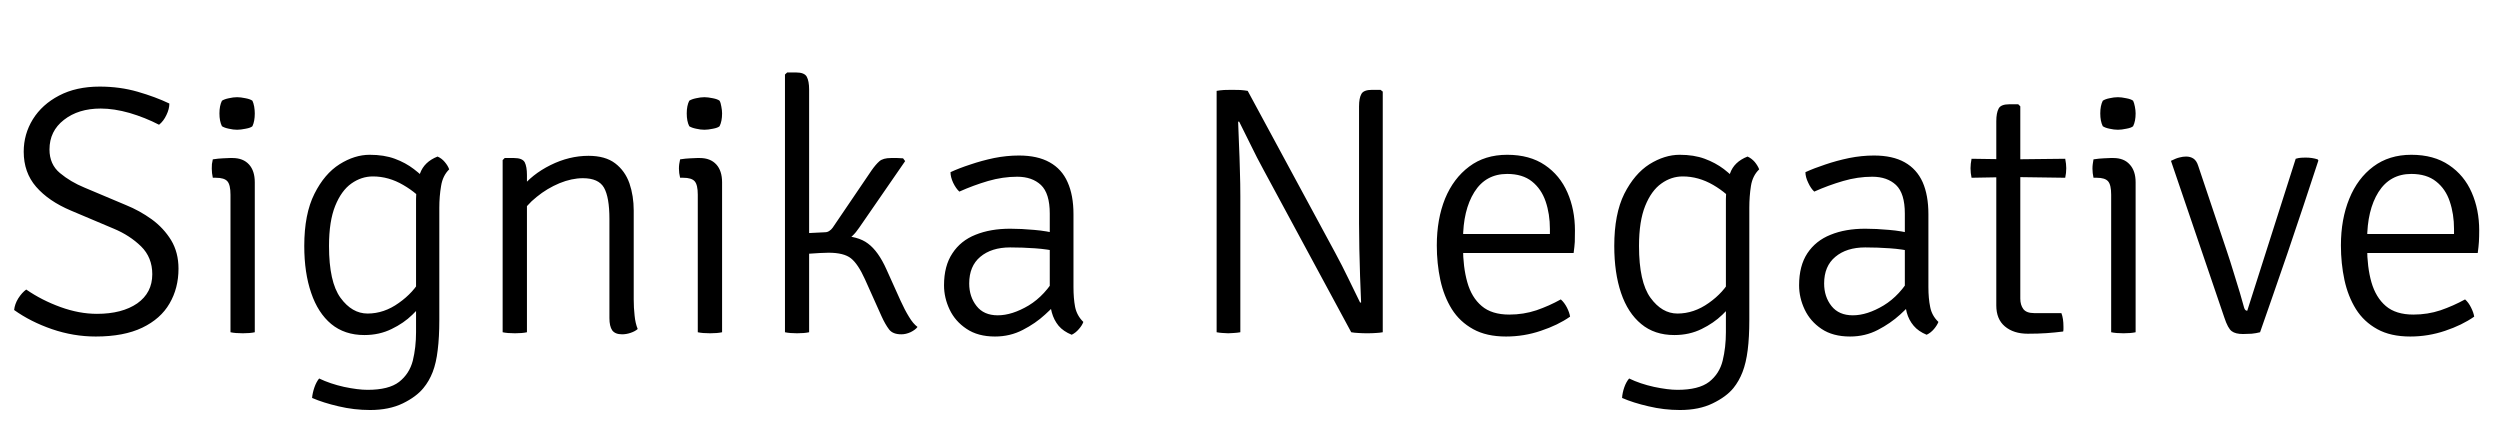 <svg xmlns="http://www.w3.org/2000/svg" xmlns:xlink="http://www.w3.org/1999/xlink" width="169.752" height="29.568"><path fill="black" d="M0.96 21.05L0.96 21.05Q1.00 20.65 1.24 20.26Q1.49 19.87 1.78 19.66L1.78 19.66Q2.84 20.39 4.11 20.85Q5.38 21.31 6.58 21.31L6.58 21.31Q8.29 21.31 9.32 20.60Q10.34 19.88 10.34 18.62L10.34 18.62Q10.34 17.48 9.58 16.73Q8.81 15.98 7.73 15.53L7.73 15.53L4.82 14.30Q3.30 13.66 2.45 12.68Q1.61 11.71 1.61 10.30L1.61 10.30Q1.61 9.11 2.23 8.10Q2.86 7.09 4.01 6.49Q5.17 5.88 6.77 5.88L6.77 5.88Q8.14 5.88 9.35 6.23Q10.56 6.58 11.50 7.03L11.50 7.03Q11.50 7.40 11.30 7.81Q11.11 8.22 10.80 8.47L10.80 8.47Q9.85 7.98 8.80 7.67Q7.74 7.37 6.84 7.37L6.84 7.37Q5.32 7.37 4.34 8.14Q3.36 8.90 3.36 10.15L3.36 10.15Q3.36 11.16 4.07 11.75Q4.79 12.35 5.74 12.74L5.74 12.74L8.54 13.92Q9.48 14.30 10.30 14.89Q11.11 15.48 11.62 16.31Q12.12 17.14 12.12 18.24L12.12 18.24Q12.12 19.57 11.51 20.61Q10.91 21.65 9.66 22.25Q8.41 22.85 6.50 22.85L6.50 22.85Q4.99 22.85 3.53 22.35Q2.08 21.85 0.96 21.05ZM17.30 12.38L17.30 22.56Q16.98 22.63 16.49 22.63L16.49 22.63Q15.97 22.63 15.65 22.56L15.65 22.56L15.65 13.22Q15.65 12.55 15.44 12.31Q15.23 12.07 14.66 12.07L14.66 12.07L14.45 12.07Q14.38 11.75 14.38 11.45L14.38 11.45Q14.38 11.28 14.39 11.14Q14.41 11.00 14.45 10.82L14.45 10.82Q14.84 10.76 15.13 10.75Q15.42 10.73 15.60 10.73L15.60 10.73L15.79 10.73Q16.51 10.73 16.91 11.17Q17.30 11.60 17.30 12.38L17.30 12.38ZM14.90 7.70L14.90 7.70Q14.90 7.18 15.07 6.84L15.07 6.84Q15.24 6.73 15.54 6.67Q15.84 6.60 16.10 6.60L16.10 6.60Q16.34 6.60 16.67 6.67Q16.99 6.73 17.14 6.84L17.14 6.84Q17.21 6.98 17.26 7.24Q17.30 7.49 17.30 7.70L17.30 7.70Q17.30 8.23 17.14 8.57L17.14 8.57Q17.02 8.68 16.68 8.74Q16.34 8.81 16.10 8.81L16.10 8.81Q15.84 8.81 15.54 8.74Q15.24 8.68 15.07 8.57L15.07 8.57Q14.90 8.23 14.90 7.70ZM30.50 11.50L30.50 11.50Q30.06 11.93 29.95 12.63Q29.83 13.33 29.83 14.11L29.83 14.11L29.83 21.72Q29.83 22.91 29.72 23.77Q29.62 24.64 29.38 25.26Q29.14 25.88 28.75 26.35L28.75 26.35Q28.27 26.94 27.35 27.39Q26.42 27.84 25.13 27.84L25.13 27.84Q24.04 27.84 22.99 27.59Q21.95 27.35 21.19 27.02L21.19 27.02Q21.22 26.68 21.35 26.30Q21.48 25.93 21.67 25.70L21.67 25.70Q22.42 26.06 23.36 26.27Q24.31 26.47 24.96 26.47L24.96 26.47Q26.40 26.47 27.10 25.93Q27.80 25.38 28.03 24.49Q28.25 23.59 28.25 22.56L28.25 22.56L28.25 13.51Q28.25 12.58 28.52 11.78Q28.80 10.99 29.71 10.63L29.71 10.63Q29.99 10.75 30.20 11.00Q30.42 11.26 30.50 11.50ZM20.66 16.70L20.66 16.70Q20.66 14.53 21.35 13.16Q22.03 11.80 23.06 11.15Q24.08 10.51 25.10 10.51L25.10 10.51Q26.08 10.51 26.81 10.78Q27.54 11.05 28.10 11.48Q28.67 11.92 29.14 12.41L29.14 12.41L28.97 13.92Q28.38 13.14 27.38 12.56Q26.39 11.98 25.32 11.98L25.32 11.98Q24.54 11.98 23.86 12.46Q23.18 12.94 22.76 13.98Q22.34 15.02 22.34 16.70L22.34 16.70Q22.34 19.15 23.12 20.22Q23.90 21.29 24.96 21.29L24.96 21.29Q26.08 21.29 27.08 20.57Q28.09 19.86 28.61 18.89L28.61 18.89L28.87 20.35Q28.58 20.81 28.00 21.37Q27.42 21.94 26.59 22.34Q25.76 22.75 24.74 22.75L24.74 22.75Q23.40 22.75 22.49 22.00Q21.59 21.25 21.13 19.89Q20.66 18.53 20.66 16.70ZM34.27 10.73L34.90 10.73Q35.47 10.73 35.63 11.02Q35.78 11.32 35.78 11.88L35.78 11.88L35.78 22.56Q35.46 22.63 34.97 22.63L34.97 22.63Q34.45 22.63 34.13 22.56L34.13 22.56L34.13 10.87L34.27 10.73ZM43.03 14.30L43.03 20.33Q43.03 20.90 43.09 21.43Q43.14 21.95 43.30 22.34L43.30 22.34Q43.12 22.50 42.82 22.60Q42.53 22.70 42.24 22.70L42.24 22.70Q41.77 22.70 41.57 22.43Q41.38 22.15 41.38 21.60L41.38 21.60L41.38 14.86Q41.38 13.39 41.01 12.74Q40.64 12.10 39.58 12.10L39.58 12.10Q38.82 12.10 37.99 12.44Q37.15 12.79 36.44 13.37Q35.72 13.94 35.33 14.64L35.33 14.64L35.33 12.84Q36.11 11.84 37.38 11.21Q38.65 10.58 39.96 10.58L39.96 10.58Q41.10 10.58 41.77 11.09Q42.44 11.60 42.74 12.45Q43.03 13.30 43.03 14.30L43.03 14.30ZM49.03 12.38L49.03 22.56Q48.71 22.63 48.22 22.63L48.22 22.63Q47.70 22.63 47.38 22.56L47.38 22.56L47.38 13.22Q47.38 12.55 47.17 12.31Q46.96 12.07 46.39 12.07L46.39 12.07L46.18 12.07Q46.10 11.75 46.10 11.45L46.10 11.45Q46.10 11.28 46.12 11.14Q46.14 11.00 46.18 10.82L46.18 10.82Q46.57 10.76 46.86 10.75Q47.15 10.73 47.33 10.73L47.33 10.73L47.52 10.73Q48.24 10.73 48.64 11.17Q49.03 11.60 49.03 12.38L49.03 12.38ZM46.63 7.70L46.63 7.70Q46.63 7.18 46.80 6.84L46.80 6.84Q46.97 6.73 47.27 6.67Q47.57 6.60 47.83 6.60L47.83 6.60Q48.07 6.60 48.40 6.67Q48.72 6.73 48.86 6.84L48.86 6.84Q48.94 6.98 48.98 7.24Q49.03 7.49 49.03 7.70L49.03 7.70Q49.03 8.23 48.86 8.57L48.86 8.57Q48.74 8.68 48.41 8.74Q48.07 8.81 47.83 8.81L47.83 8.81Q47.57 8.81 47.27 8.74Q46.97 8.68 46.80 8.57L46.80 8.57Q46.63 8.23 46.63 7.70ZM54.94 6.07L54.94 22.56Q54.61 22.63 54.12 22.63L54.12 22.63Q53.63 22.63 53.30 22.56L53.30 22.56L53.30 5.06L53.45 4.92L54.05 4.92Q54.62 4.92 54.78 5.21Q54.94 5.51 54.94 6.07L54.94 6.07ZM60.19 18.29L61.15 20.42Q61.43 21.04 61.72 21.51Q62.00 21.98 62.30 22.20L62.30 22.20Q62.16 22.39 61.84 22.55Q61.52 22.70 61.20 22.70L61.20 22.70Q60.62 22.70 60.37 22.37Q60.11 22.03 59.86 21.48L59.86 21.48L58.73 18.96Q58.26 17.92 57.78 17.54Q57.30 17.16 56.26 17.16L56.26 17.16Q56.03 17.16 55.67 17.18Q55.32 17.20 54.89 17.23L54.89 17.23L54.10 17.30L54.10 16.01L56.95 16.01Q58.25 16.01 58.94 16.54Q59.64 17.06 60.19 18.29L60.19 18.29ZM61.46 10.94L58.34 15.46Q57.90 16.12 57.37 16.37Q56.84 16.63 56.16 16.63L56.16 16.63L54.22 16.63L54.22 15.86L56.02 15.77Q56.18 15.77 56.31 15.68Q56.44 15.60 56.54 15.46L56.54 15.46L59.18 11.57Q59.46 11.17 59.71 10.95Q59.96 10.73 60.50 10.73L60.50 10.73Q60.74 10.73 60.92 10.73Q61.09 10.73 61.32 10.75L61.32 10.75L61.46 10.94ZM64.10 19.37L64.10 19.37Q64.10 18.05 64.67 17.20Q65.23 16.34 66.24 15.94Q67.25 15.53 68.59 15.53L68.59 15.53Q69.35 15.53 70.22 15.61Q71.09 15.68 71.86 15.89L71.86 15.89L71.86 17.09Q71.14 16.92 70.28 16.86Q69.42 16.80 68.59 16.80L68.59 16.80Q67.32 16.80 66.56 17.44Q65.81 18.07 65.81 19.25L65.81 19.25Q65.81 20.15 66.31 20.78Q66.80 21.41 67.75 21.41L67.75 21.41Q68.72 21.41 69.85 20.74Q70.97 20.06 71.74 18.70L71.74 18.70L72.02 20.28Q71.62 20.76 70.96 21.36Q70.31 21.96 69.45 22.40Q68.59 22.85 67.56 22.85L67.56 22.85Q66.40 22.85 65.63 22.33Q64.86 21.82 64.48 21.02Q64.10 20.22 64.10 19.37ZM73.56 21.86L73.56 21.86Q73.48 22.09 73.26 22.34Q73.04 22.60 72.77 22.73L72.77 22.73Q72.20 22.50 71.88 22.12Q71.56 21.73 71.42 21.22Q71.28 20.71 71.28 20.09L71.28 20.09L71.28 14.50Q71.28 13.13 70.68 12.56Q70.08 12.00 69.07 12.00L69.07 12.00Q68.09 12.00 67.09 12.29Q66.10 12.58 65.14 13.01L65.14 13.01Q64.91 12.80 64.72 12.41Q64.54 12.02 64.54 11.69L64.54 11.69Q65.12 11.42 65.89 11.17Q66.65 10.91 67.50 10.73Q68.35 10.56 69.19 10.56L69.19 10.56Q70.45 10.56 71.27 11.02Q72.10 11.48 72.49 12.37Q72.89 13.26 72.89 14.54L72.89 14.54L72.89 19.49Q72.89 20.26 73.00 20.84Q73.12 21.43 73.56 21.86ZM82.61 22.56L82.61 6.17Q82.82 6.13 83.12 6.11Q83.41 6.10 83.64 6.10L83.64 6.10Q83.92 6.10 84.21 6.11Q84.50 6.13 84.72 6.17L84.72 6.17L84.24 8.26L84.07 8.26Q84.10 8.98 84.13 9.83Q84.17 10.69 84.19 11.59Q84.22 12.49 84.22 13.32L84.22 13.32L84.22 22.56Q83.99 22.60 83.78 22.61Q83.58 22.63 83.40 22.63L83.40 22.63Q83.22 22.63 83.02 22.61Q82.82 22.60 82.61 22.56L82.61 22.56ZM91.75 22.56L85.80 11.54Q85.33 10.68 84.94 9.87Q84.54 9.06 84.14 8.26L84.14 8.26L83.32 7.20L84.72 6.17L90.67 17.18Q91.14 18.05 91.55 18.90Q91.96 19.75 92.35 20.54L92.35 20.54L93.18 21.37L91.75 22.56ZM93.74 6.10L93.89 6.22L93.89 22.56Q93.67 22.60 93.43 22.61Q93.18 22.63 92.83 22.63L92.83 22.63Q92.50 22.63 92.23 22.61Q91.97 22.60 91.75 22.56L91.75 22.56L92.26 20.54L92.42 20.54Q92.39 19.68 92.35 18.76Q92.32 17.83 92.30 16.91Q92.28 16.00 92.28 15.17L92.28 15.17L92.28 7.22Q92.28 6.66 92.44 6.38Q92.59 6.10 93.17 6.10L93.17 6.10L93.74 6.10ZM106.85 17.18L98.57 17.18L98.57 15.89L105.24 15.89L105.24 15.55Q105.24 14.53 104.95 13.68Q104.66 12.83 104.02 12.32Q103.38 11.81 102.34 11.81L102.34 11.81Q100.88 11.81 100.11 13.04Q99.34 14.27 99.34 16.27L99.34 16.27L99.34 16.80Q99.34 18.13 99.63 19.16Q99.92 20.20 100.61 20.78Q101.29 21.36 102.48 21.36L102.48 21.36Q103.45 21.36 104.32 21.07Q105.19 20.77 105.98 20.33L105.98 20.33Q106.22 20.54 106.40 20.89Q106.57 21.23 106.61 21.50L106.61 21.50Q105.78 22.08 104.63 22.46Q103.49 22.85 102.26 22.85L102.26 22.85Q100.93 22.85 100.03 22.35Q99.12 21.85 98.58 20.99Q98.04 20.12 97.80 19.01Q97.56 17.89 97.56 16.66L97.56 16.66Q97.56 14.88 98.12 13.49Q98.69 12.11 99.76 11.31Q100.82 10.51 102.34 10.51L102.34 10.51Q103.87 10.51 104.90 11.21Q105.92 11.90 106.43 13.07Q106.94 14.23 106.94 15.65L106.94 15.65Q106.94 16.08 106.93 16.42Q106.91 16.75 106.85 17.18L106.85 17.18ZM119.45 11.50L119.45 11.50Q119.00 11.93 118.89 12.63Q118.78 13.33 118.78 14.11L118.78 14.11L118.78 21.72Q118.78 22.91 118.67 23.77Q118.56 24.64 118.32 25.26Q118.08 25.88 117.70 26.35L117.70 26.35Q117.22 26.94 116.29 27.39Q115.37 27.84 114.07 27.84L114.07 27.84Q112.98 27.84 111.94 27.59Q110.89 27.35 110.14 27.02L110.14 27.02Q110.16 26.68 110.29 26.30Q110.42 25.93 110.62 25.70L110.62 25.70Q111.36 26.06 112.31 26.27Q113.26 26.47 113.90 26.47L113.90 26.47Q115.34 26.47 116.05 25.93Q116.75 25.38 116.97 24.49Q117.19 23.59 117.19 22.56L117.19 22.56L117.19 13.51Q117.19 12.58 117.47 11.78Q117.74 10.99 118.66 10.63L118.66 10.63Q118.93 10.75 119.15 11.00Q119.36 11.26 119.45 11.50ZM109.61 16.70L109.61 16.70Q109.61 14.53 110.29 13.16Q110.98 11.80 112.00 11.15Q113.03 10.51 114.05 10.51L114.05 10.51Q115.02 10.51 115.75 10.78Q116.48 11.05 117.05 11.48Q117.61 11.92 118.08 12.41L118.08 12.41L117.91 13.92Q117.32 13.14 116.33 12.56Q115.33 11.98 114.26 11.98L114.26 11.98Q113.48 11.98 112.81 12.46Q112.13 12.94 111.71 13.98Q111.29 15.02 111.29 16.70L111.29 16.70Q111.29 19.15 112.07 20.22Q112.85 21.29 113.90 21.29L113.90 21.29Q115.02 21.29 116.03 20.57Q117.04 19.86 117.55 18.89L117.55 18.89L117.82 20.35Q117.53 20.81 116.95 21.37Q116.36 21.94 115.54 22.34Q114.71 22.75 113.69 22.75L113.69 22.75Q112.34 22.75 111.44 22.00Q110.53 21.25 110.07 19.89Q109.61 18.53 109.61 16.70ZM122.16 19.37L122.16 19.37Q122.16 18.05 122.72 17.20Q123.29 16.34 124.30 15.94Q125.30 15.53 126.65 15.53L126.65 15.53Q127.40 15.53 128.27 15.61Q129.14 15.68 129.91 15.89L129.91 15.89L129.91 17.09Q129.19 16.92 128.33 16.86Q127.48 16.80 126.65 16.80L126.65 16.80Q125.38 16.80 124.62 17.44Q123.86 18.07 123.86 19.25L123.86 19.25Q123.86 20.15 124.36 20.78Q124.86 21.41 125.81 21.41L125.81 21.41Q126.78 21.41 127.90 20.74Q129.02 20.06 129.79 18.70L129.79 18.70L130.08 20.28Q129.67 20.76 129.02 21.36Q128.36 21.96 127.51 22.40Q126.65 22.85 125.62 22.85L125.62 22.85Q124.45 22.85 123.68 22.33Q122.92 21.82 122.54 21.02Q122.16 20.22 122.16 19.37ZM131.62 21.86L131.62 21.86Q131.53 22.09 131.32 22.34Q131.10 22.60 130.82 22.73L130.82 22.73Q130.26 22.50 129.94 22.12Q129.61 21.73 129.47 21.22Q129.34 20.71 129.34 20.09L129.34 20.09L129.34 14.50Q129.34 13.13 128.74 12.56Q128.14 12.00 127.13 12.00L127.13 12.00Q126.14 12.00 125.15 12.29Q124.15 12.58 123.19 13.01L123.19 13.01Q122.96 12.80 122.78 12.41Q122.59 12.02 122.59 11.69L122.59 11.69Q123.18 11.42 123.94 11.17Q124.70 10.91 125.56 10.73Q126.41 10.56 127.25 10.56L127.25 10.56Q128.51 10.56 129.33 11.02Q130.15 11.48 130.55 12.37Q130.94 13.26 130.94 14.54L130.94 14.54L130.94 19.49Q130.94 20.26 131.06 20.84Q131.17 21.43 131.62 21.86ZM135.55 20.74L135.55 8.23Q135.55 7.67 135.71 7.37Q135.86 7.08 136.44 7.08L136.44 7.08L137.04 7.08L137.18 7.22L137.18 20.28Q137.18 20.71 137.39 20.99Q137.60 21.26 138.12 21.26L138.12 21.26L139.97 21.26Q140.11 21.62 140.11 22.18L140.11 22.18Q140.11 22.26 140.11 22.35Q140.11 22.44 140.09 22.51L140.09 22.51Q139.54 22.58 138.97 22.62Q138.40 22.66 137.69 22.66L137.69 22.66Q136.72 22.66 136.13 22.16Q135.55 21.67 135.55 20.74L135.55 20.74ZM136.63 10.82L140.23 10.78Q140.30 11.14 140.30 11.42L140.30 11.42Q140.30 11.75 140.23 12.07L140.23 12.07L136.66 12.02L133.87 12.07Q133.80 11.75 133.80 11.42L133.80 11.42Q133.80 11.14 133.87 10.78L133.87 10.78L136.63 10.82ZM145.01 12.38L145.01 22.56Q144.68 22.63 144.19 22.63L144.19 22.63Q143.68 22.63 143.35 22.56L143.35 22.56L143.35 13.22Q143.35 12.55 143.14 12.31Q142.93 12.07 142.37 12.07L142.37 12.07L142.15 12.07Q142.08 11.75 142.08 11.45L142.08 11.45Q142.08 11.28 142.10 11.14Q142.12 11.00 142.15 10.82L142.15 10.82Q142.55 10.76 142.84 10.75Q143.12 10.73 143.30 10.73L143.30 10.73L143.50 10.73Q144.22 10.73 144.61 11.17Q145.01 11.60 145.01 12.38L145.01 12.38ZM142.61 7.70L142.61 7.70Q142.61 7.18 142.78 6.84L142.78 6.84Q142.94 6.73 143.24 6.67Q143.54 6.60 143.81 6.60L143.81 6.60Q144.05 6.60 144.37 6.67Q144.70 6.73 144.84 6.84L144.84 6.84Q144.91 6.98 144.96 7.24Q145.01 7.49 145.01 7.70L145.01 7.70Q145.01 8.23 144.84 8.57L144.84 8.57Q144.72 8.68 144.38 8.74Q144.05 8.81 143.81 8.81L143.81 8.81Q143.54 8.81 143.24 8.74Q142.94 8.68 142.78 8.57L142.78 8.57Q142.61 8.23 142.61 7.70ZM152.59 21.10L155.88 10.78Q156.08 10.72 156.25 10.71Q156.41 10.70 156.55 10.70L156.55 10.70Q156.79 10.70 156.98 10.73Q157.18 10.76 157.37 10.82L157.37 10.82L157.42 10.90Q156.96 12.32 156.41 13.96Q155.87 15.59 155.32 17.20Q154.76 18.82 154.28 20.21Q153.80 21.60 153.46 22.56L153.46 22.56Q153.19 22.63 152.89 22.66Q152.58 22.68 152.30 22.68L152.30 22.68Q151.79 22.68 151.54 22.49Q151.28 22.31 151.03 21.55L151.03 21.55L147.41 10.92Q147.77 10.74 148.00 10.69Q148.22 10.63 148.44 10.63L148.44 10.63Q148.73 10.63 148.94 10.77Q149.15 10.91 149.26 11.26L149.26 11.26L151.20 17.04Q151.43 17.72 151.66 18.48Q151.90 19.24 152.09 19.88Q152.28 20.53 152.38 20.90L152.38 20.90Q152.44 21.10 152.59 21.10L152.59 21.10ZM168.24 17.18L159.96 17.18L159.96 15.89L166.63 15.89L166.63 15.55Q166.63 14.53 166.34 13.68Q166.06 12.83 165.41 12.32Q164.77 11.81 163.73 11.81L163.73 11.81Q162.28 11.81 161.50 13.04Q160.73 14.27 160.73 16.27L160.73 16.27L160.73 16.80Q160.73 18.13 161.02 19.16Q161.32 20.20 162 20.78Q162.68 21.36 163.87 21.36L163.87 21.36Q164.84 21.36 165.71 21.07Q166.58 20.77 167.38 20.33L167.38 20.33Q167.62 20.54 167.79 20.89Q167.96 21.23 168 21.50L168 21.50Q167.17 22.08 166.03 22.46Q164.88 22.85 163.66 22.85L163.66 22.85Q162.32 22.85 161.42 22.35Q160.51 21.85 159.97 20.99Q159.43 20.12 159.19 19.01Q158.95 17.89 158.95 16.66L158.95 16.66Q158.95 14.88 159.52 13.49Q160.08 12.11 161.15 11.31Q162.22 10.51 163.73 10.51L163.73 10.51Q165.26 10.51 166.29 11.21Q167.32 11.90 167.83 13.07Q168.34 14.23 168.34 15.65L168.34 15.65Q168.34 16.08 168.32 16.42Q168.30 16.75 168.24 17.18L168.24 17.18Z"/></svg>